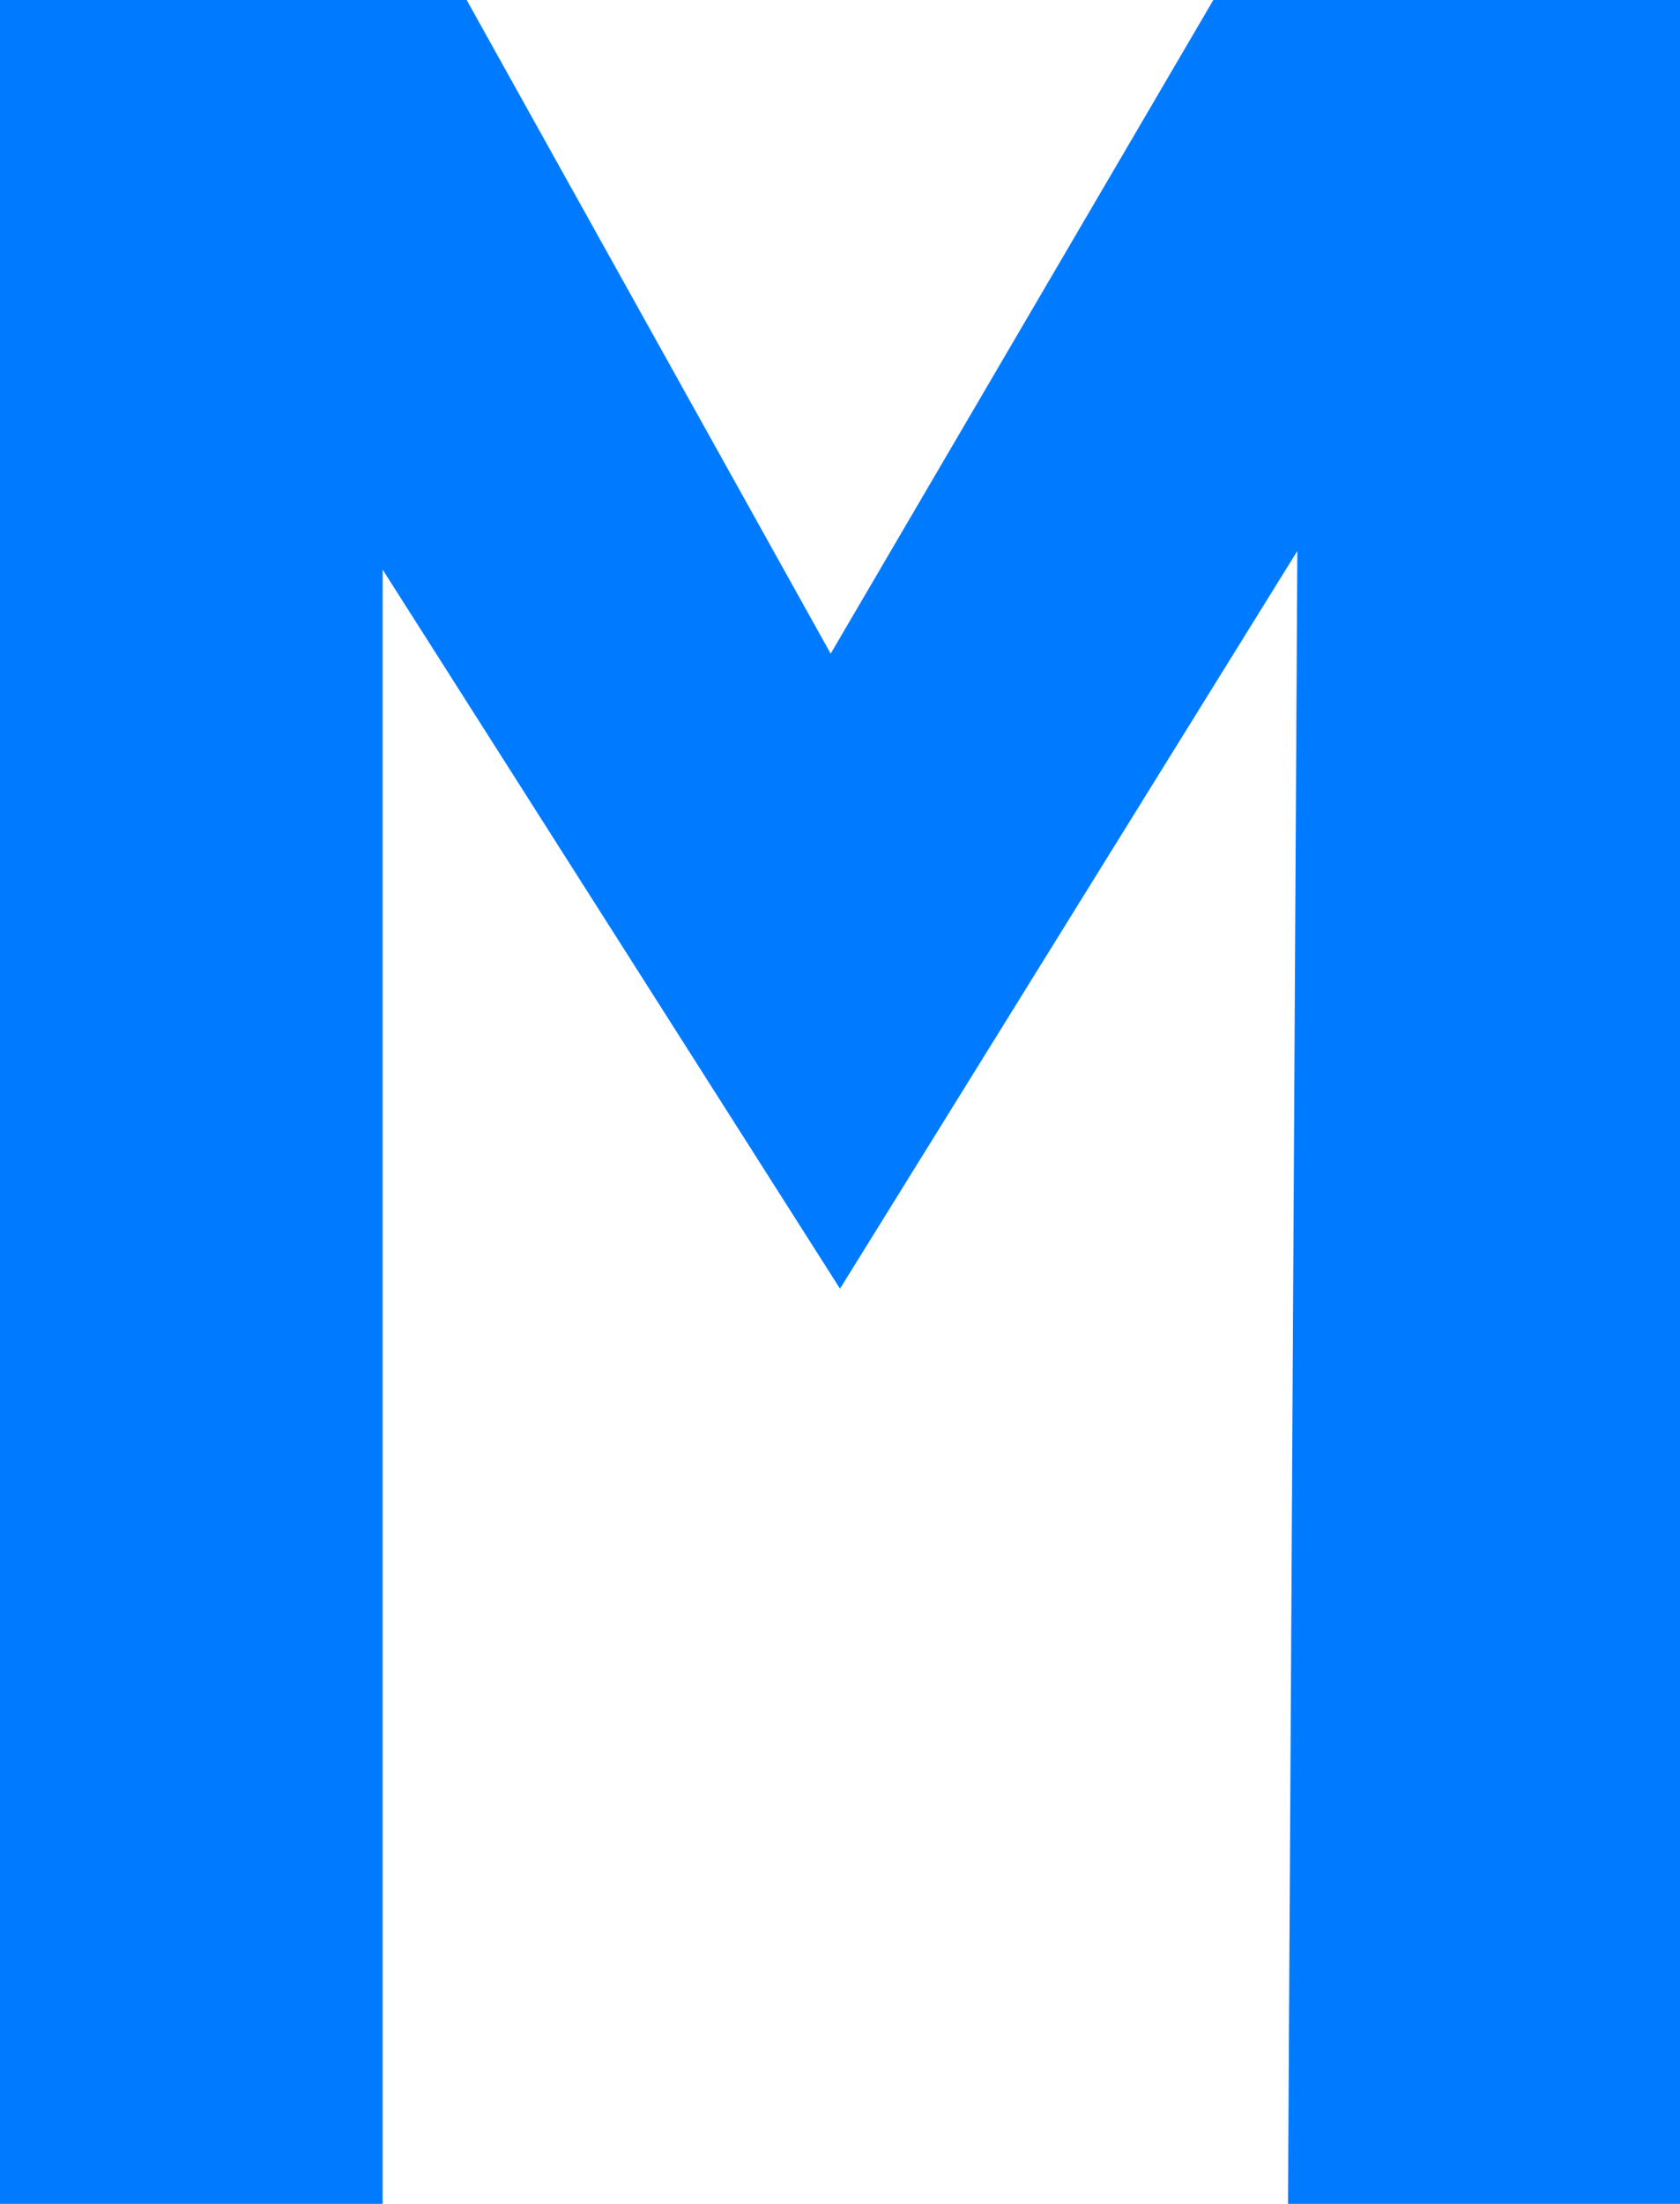 <?xml version="1.0" encoding="utf-8"?>
<!-- Generator: Adobe Illustrator 24.1.2, SVG Export Plug-In . SVG Version: 6.00 Build 0)  -->
<svg version="1.1" id="Layer_1" xmlns="http://www.w3.org/2000/svg" xmlns:xlink="http://www.w3.org/1999/xlink" x="0px" y="0px"
	 viewBox="0 0 18 23.6" style="enable-background:new 0 0 18 23.6;" xml:space="preserve">
<style type="text/css">
	.st0{fill-rule:evenodd;clip-rule:evenodd;fill:#007BFF;}
</style>
<polygon class="st0" points="8.9,7 5,0 0,0 0,23.6 4.1,23.6 4.1,6.1 9,13.8 13.9,5.9 13.8,23.6 18,23.6 18,0 13,0 "/>
</svg>
